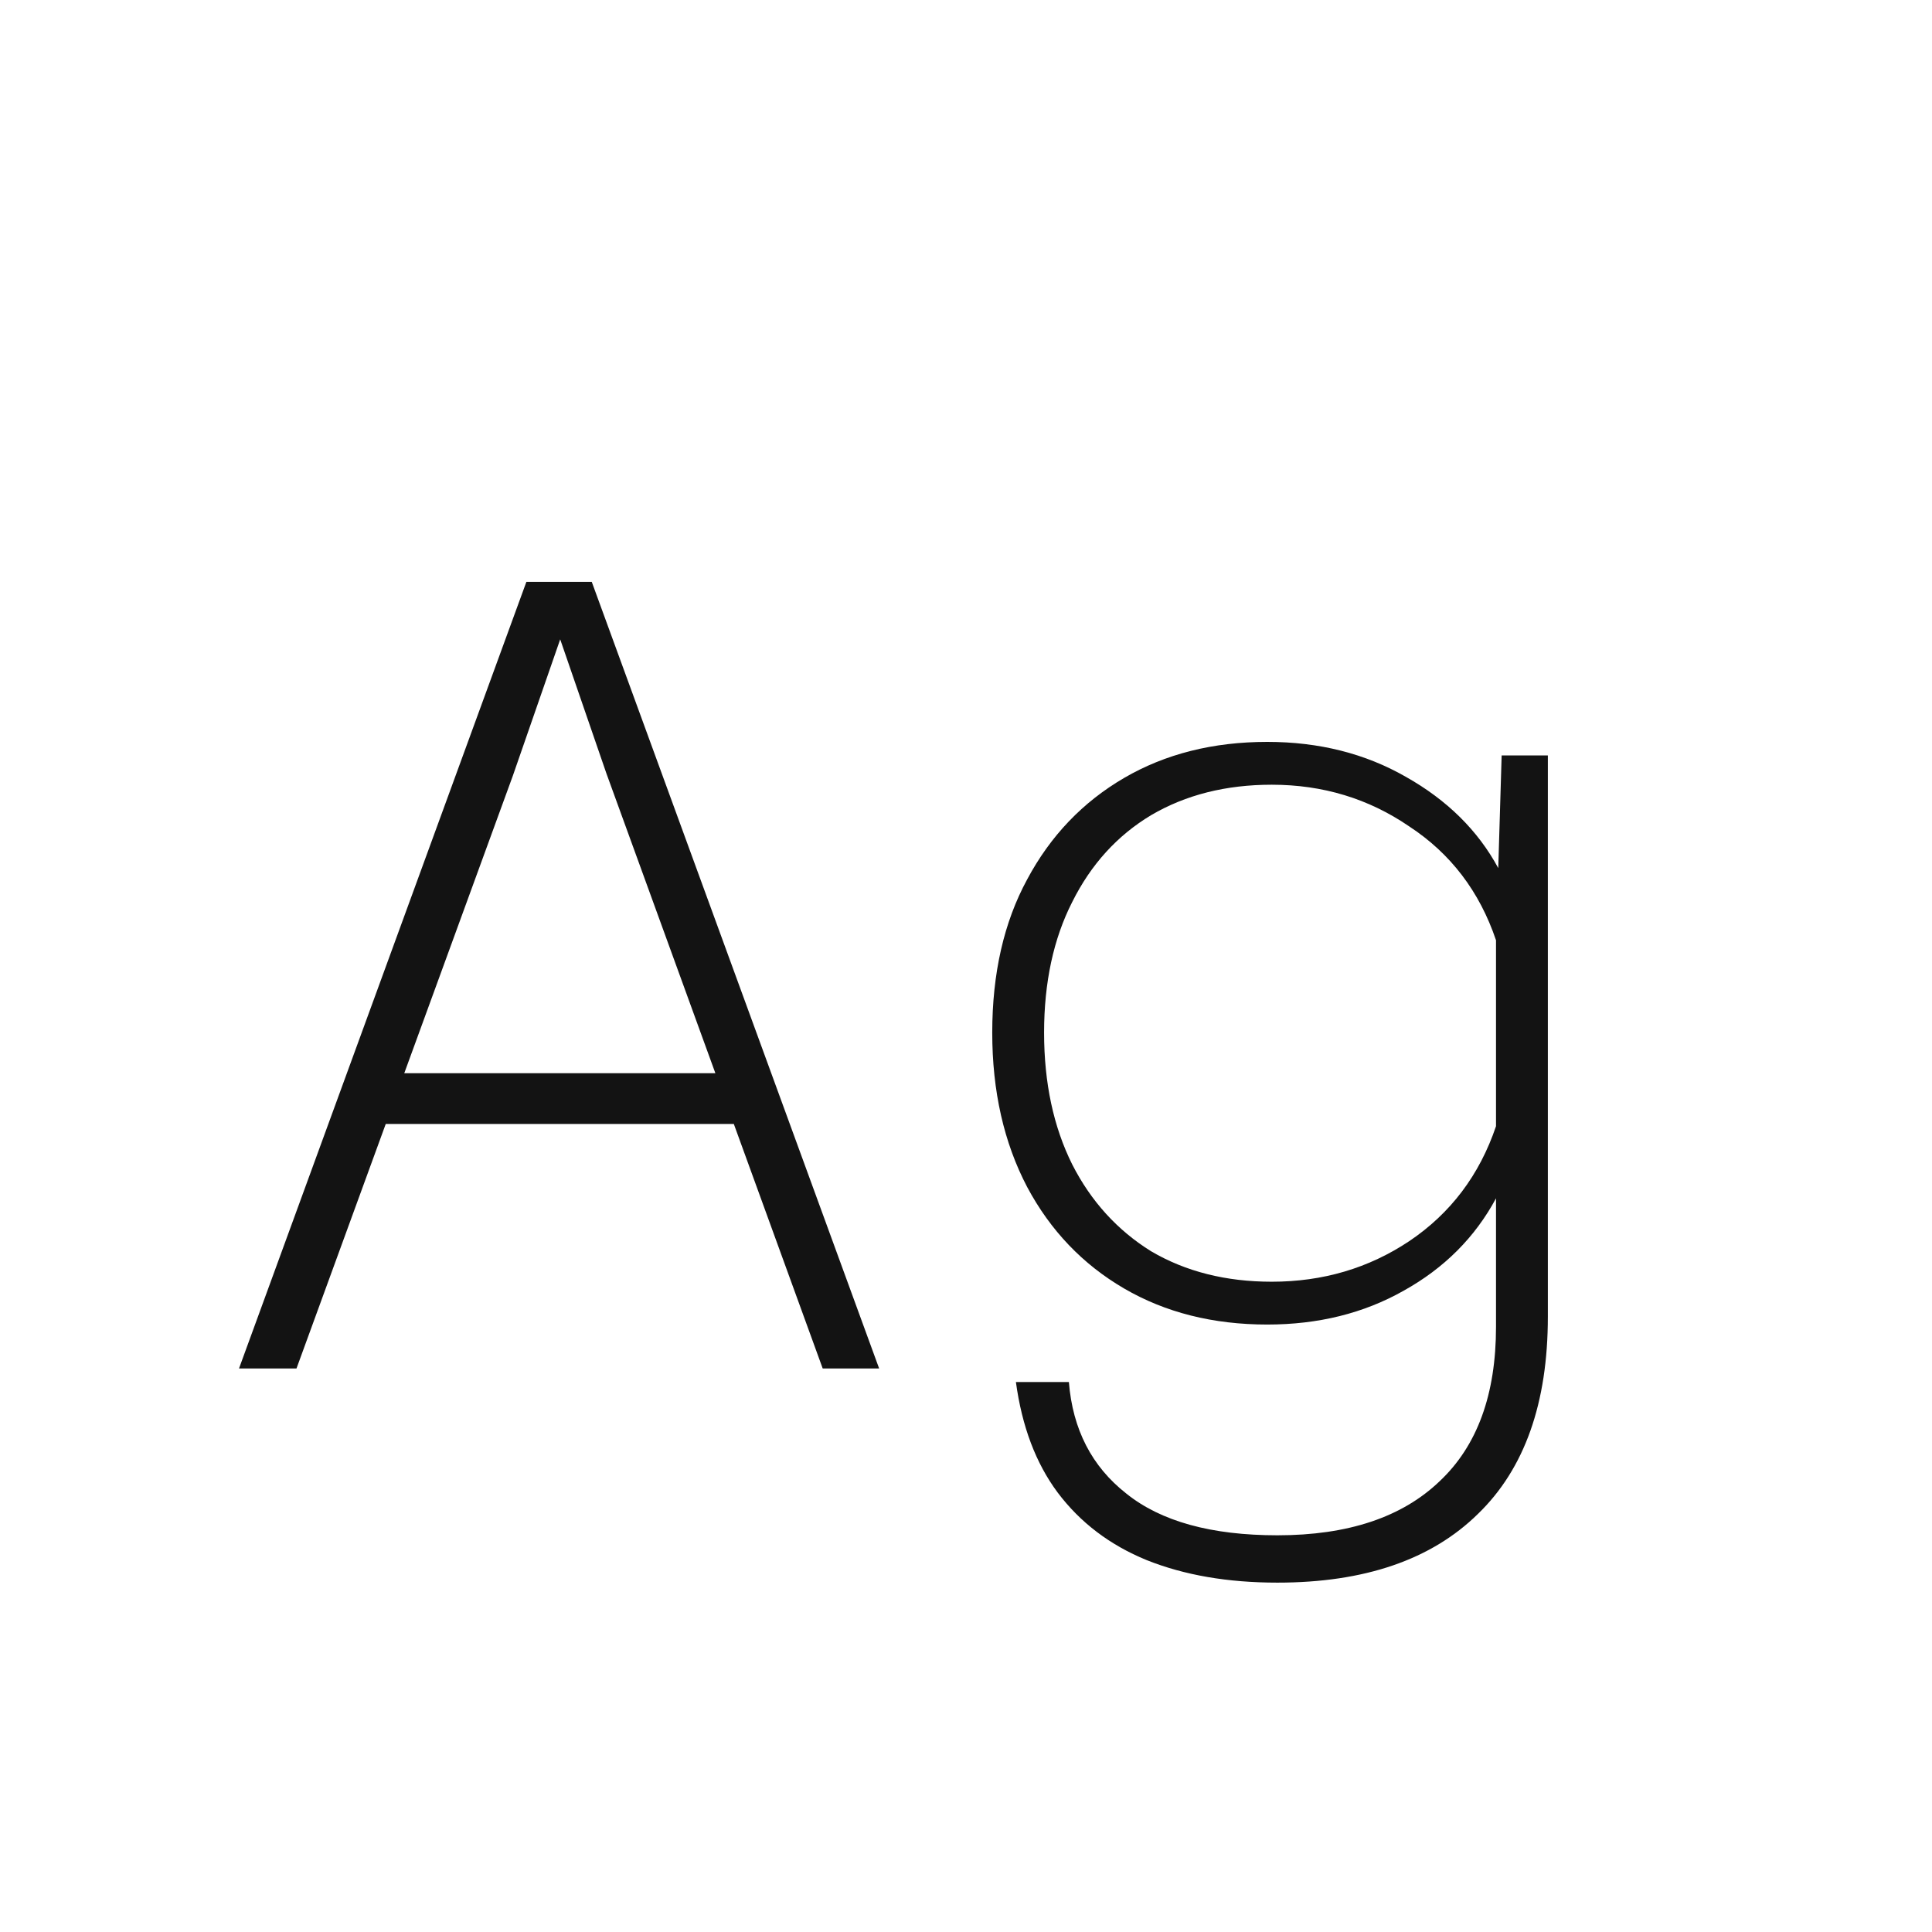 <svg width="24" height="24" viewBox="0 0 24 24" fill="none" xmlns="http://www.w3.org/2000/svg">
<path d="M4.397 13.962V13.332H9.493V13.962H4.397ZM6.539 7.228H7.351L10.921 17H10.22L7.533 9.608L6.959 7.942L6.371 9.636L3.683 17H2.969L6.539 7.228ZM18.612 10.784L18.654 9.384H19.228V16.356C19.228 17.429 18.939 18.246 18.36 18.806C17.781 19.375 16.951 19.66 15.868 19.66C15.252 19.66 14.711 19.567 14.244 19.38C13.787 19.193 13.418 18.913 13.138 18.54C12.867 18.176 12.695 17.719 12.62 17.168H13.278C13.325 17.756 13.563 18.218 13.992 18.554C14.421 18.899 15.047 19.072 15.868 19.072C16.745 19.072 17.417 18.848 17.884 18.4C18.351 17.961 18.584 17.322 18.584 16.482V14.886C18.323 15.371 17.94 15.754 17.436 16.034C16.941 16.314 16.377 16.454 15.742 16.454C15.07 16.454 14.477 16.305 13.964 16.006C13.451 15.707 13.049 15.287 12.76 14.746C12.471 14.195 12.326 13.556 12.326 12.828C12.326 12.091 12.471 11.456 12.76 10.924C13.049 10.383 13.451 9.963 13.964 9.664C14.477 9.365 15.07 9.216 15.742 9.216C16.386 9.216 16.96 9.361 17.464 9.65C17.977 9.939 18.36 10.317 18.612 10.784ZM15.798 15.922C16.433 15.922 17.002 15.754 17.506 15.418C18.019 15.073 18.379 14.597 18.584 13.99V11.68C18.379 11.073 18.019 10.602 17.506 10.266C17.002 9.921 16.433 9.748 15.798 9.748C15.229 9.748 14.729 9.874 14.3 10.126C13.88 10.378 13.553 10.737 13.32 11.204C13.087 11.661 12.97 12.203 12.97 12.828C12.97 13.453 13.087 13.999 13.32 14.466C13.553 14.923 13.88 15.283 14.3 15.544C14.729 15.796 15.229 15.922 15.798 15.922Z" fill="#131313"/>
</svg>
